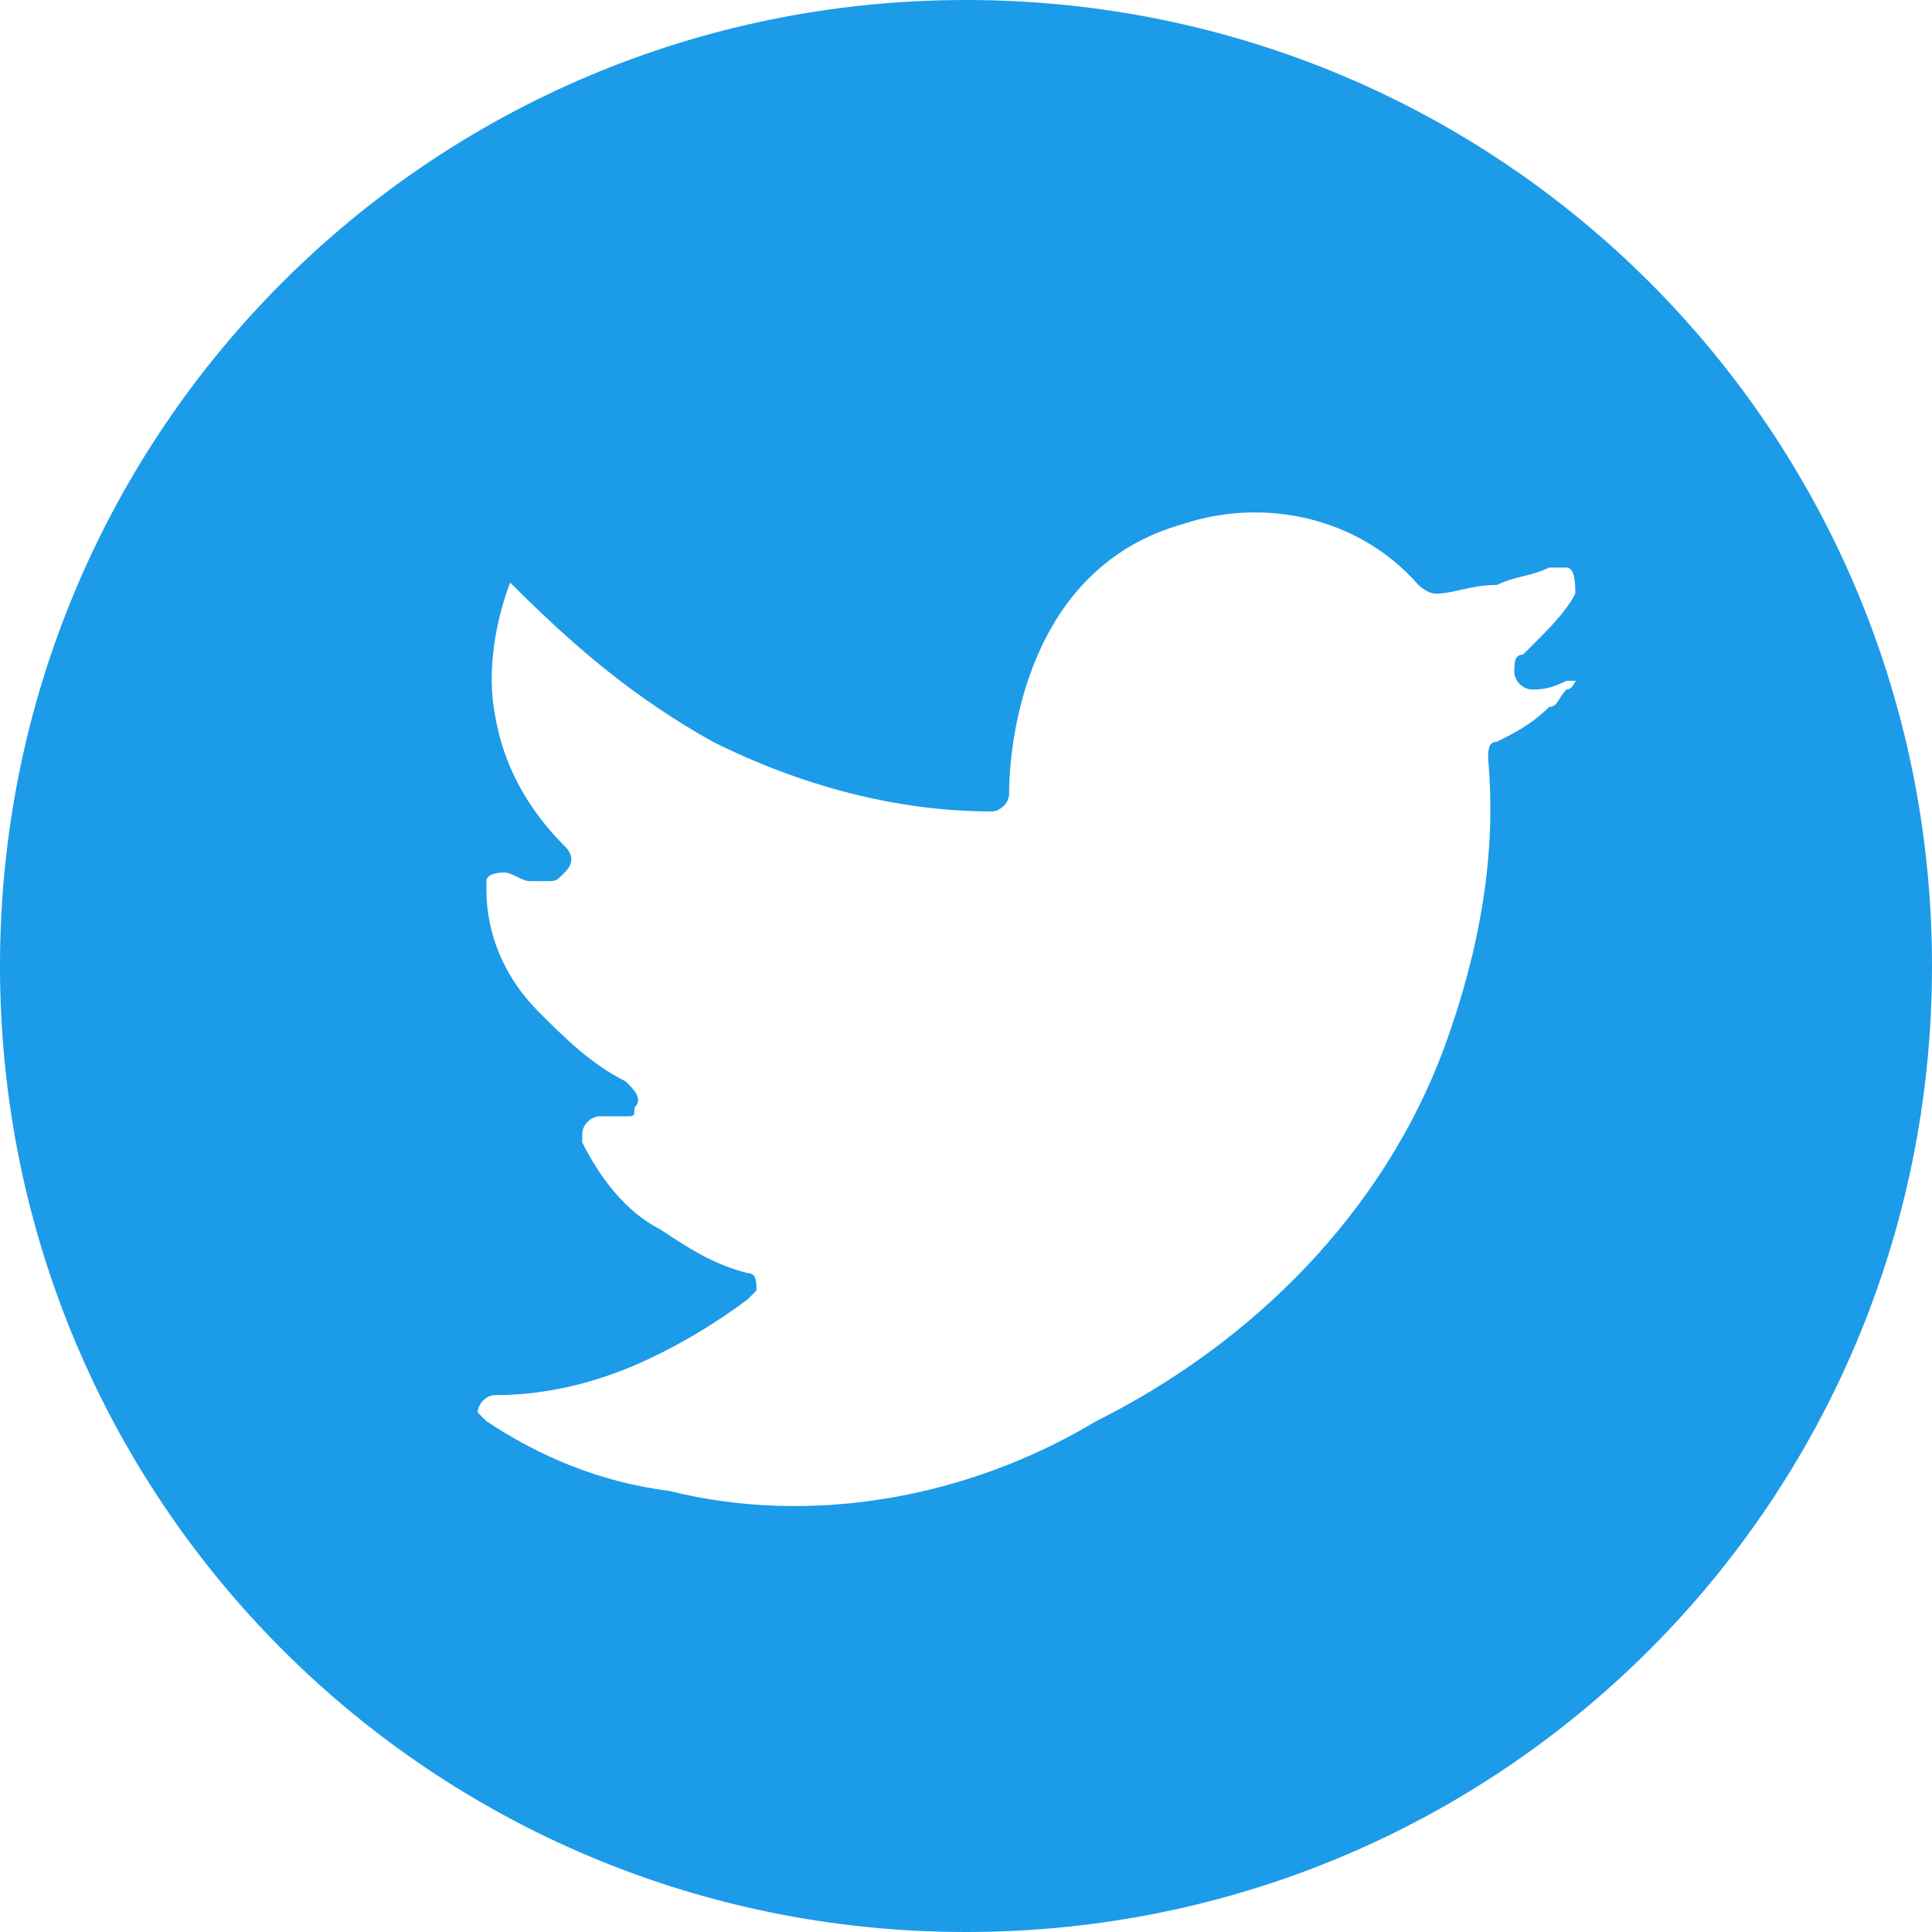 <?xml version="1.0" encoding="UTF-8"?>
<svg width="30px" height="30px" viewBox="0 0 30 30" version="1.1" xmlns="http://www.w3.org/2000/svg" xmlns:xlink="http://www.w3.org/1999/xlink">
    <title>形状</title>
    <g id="Page-1" stroke="none" stroke-width="1" fill="none" fill-rule="evenodd">
        <g id="Button" transform="translate(-189, -775)" fill="#1C9BE9" fill-rule="nonzero">
            <path d="M204,775 C195.692,775 189,781.692 189,790 C189,798.308 195.692,805 204,805 C212.308,805 219,798.308 219,790 C219,781.692 212.308,775 204,775 Z M213.326,785.706 C213.19,785.841 213.19,785.977 213.055,785.977 C212.785,786.247 212.514,786.383 212.243,786.518 C212.108,786.518 212.108,786.653 212.108,786.788 C212.243,788.276 211.973,789.764 211.432,791.252 C210.485,793.822 208.456,795.851 206.021,797.068 C203.992,798.286 201.558,798.692 199.393,798.151 C198.311,798.015 197.364,797.609 196.553,797.068 L196.418,796.933 C196.418,796.798 196.553,796.663 196.688,796.663 C197.364,796.663 198.041,796.527 198.717,796.257 C199.393,795.986 200.07,795.581 200.611,795.175 L200.746,795.039 C200.746,794.904 200.746,794.769 200.611,794.769 C200.07,794.634 199.664,794.363 199.258,794.093 C198.717,793.822 198.311,793.281 198.041,792.74 L198.041,792.605 C198.041,792.469 198.176,792.334 198.311,792.334 L198.717,792.334 C198.852,792.334 198.852,792.334 198.852,792.199 C198.988,792.064 198.852,791.928 198.717,791.793 C198.176,791.523 197.77,791.117 197.364,790.711 C196.823,790.17 196.553,789.494 196.553,788.817 L196.553,788.682 C196.553,788.547 196.823,788.547 196.823,788.547 C196.959,788.547 197.094,788.682 197.229,788.682 L197.5,788.682 C197.635,788.682 197.635,788.682 197.77,788.547 C197.905,788.412 197.905,788.276 197.77,788.141 C197.229,787.6 196.823,786.924 196.688,786.112 C196.553,785.436 196.688,784.624 196.959,783.948 L196.959,783.813 C196.688,783.948 196.823,783.948 196.959,784.083 C197.905,785.03 198.852,785.841 200.07,786.518 C201.422,787.194 202.91,787.6 204.398,787.6 C204.533,787.6 204.669,787.465 204.669,787.329 C204.669,786.518 204.939,783.813 207.374,783.136 C208.591,782.73 210.079,783.001 211.026,784.083 C211.026,784.083 211.161,784.218 211.297,784.218 C211.567,784.218 211.838,784.083 212.243,784.083 C212.514,783.948 212.785,783.948 213.055,783.813 L213.326,783.813 C213.461,783.813 213.461,784.083 213.461,784.218 C213.326,784.489 213.055,784.759 212.785,785.03 L212.649,785.165 C212.514,785.165 212.514,785.3 212.514,785.436 C212.514,785.571 212.649,785.706 212.785,785.706 C212.92,785.706 213.055,785.706 213.326,785.571 L213.596,785.571 C213.461,785.436 213.461,785.706 213.326,785.706 L213.326,785.706 Z" id="形状"></path>
        </g>
    </g>
</svg>